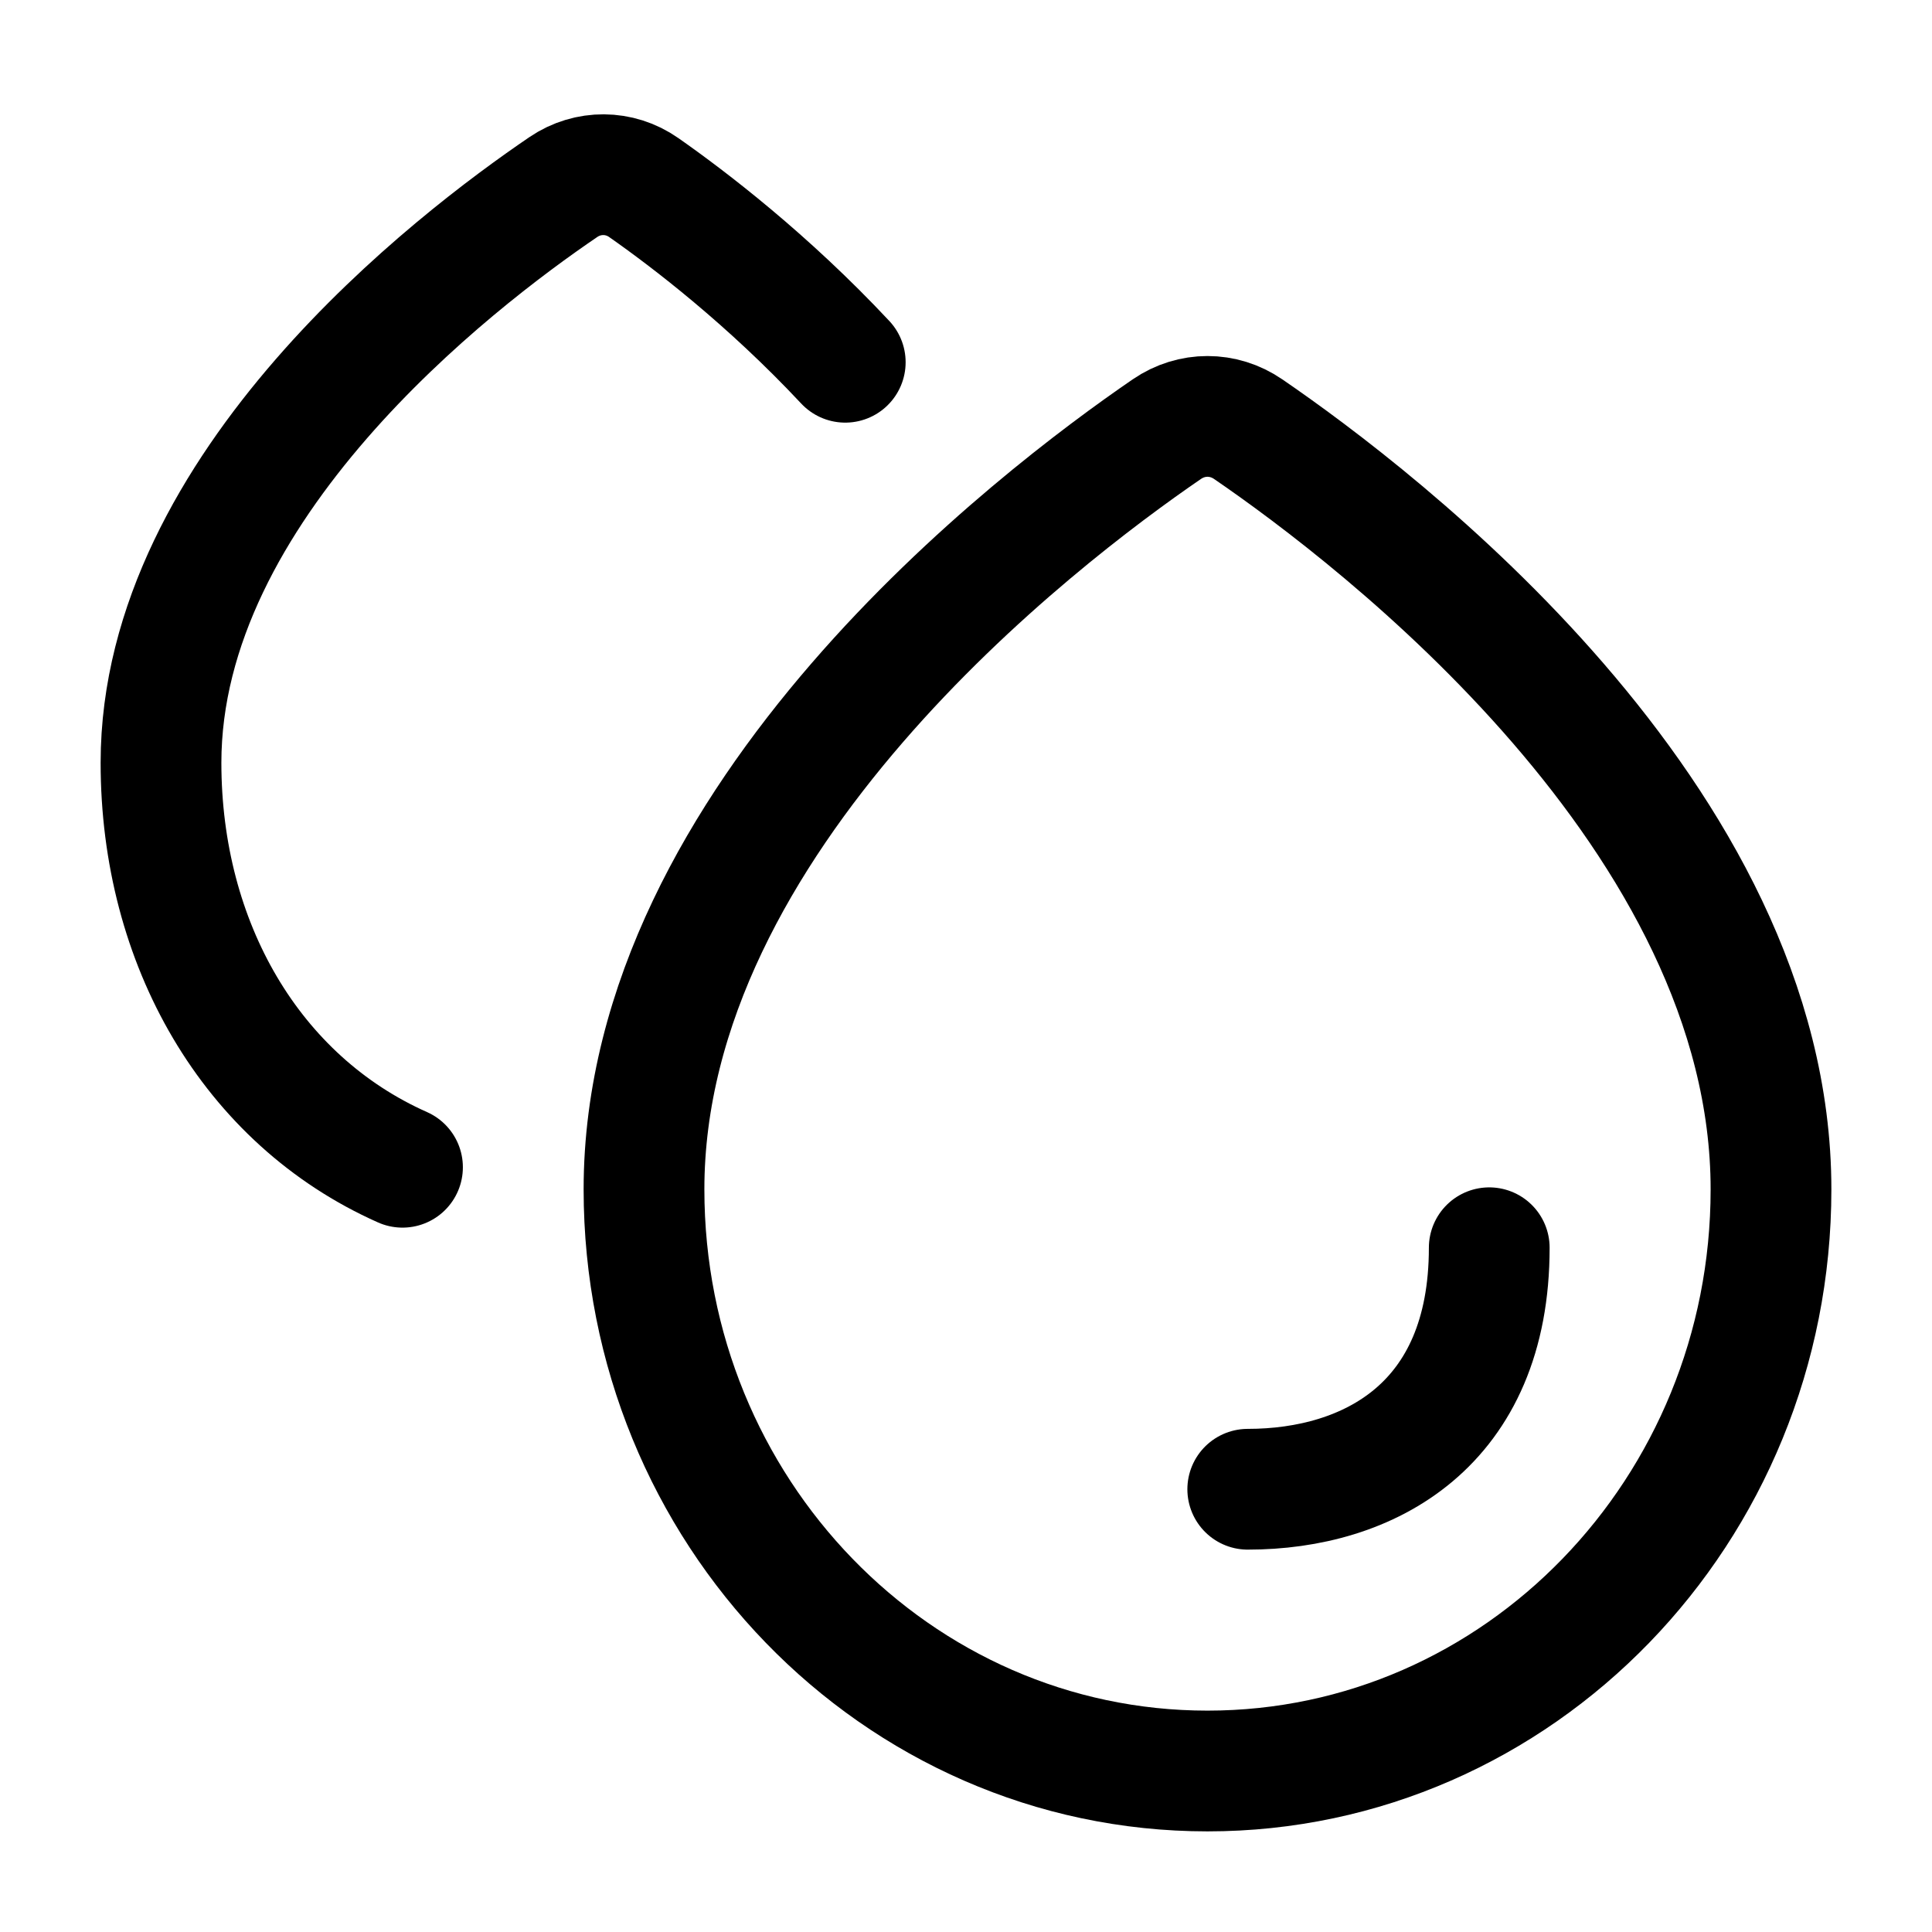 <svg width="24" height="24" viewBox="0 0 24 24" fill="none" xmlns="http://www.w3.org/2000/svg">
    <path d="M15.505 5.331C17.111 6.431 22 10.158 22 14.775C22 18.765 18.866 22 15 22C11.134 22 8 18.765 8 14.775C8 10.158 12.889 6.431 14.495 5.331C14.803 5.12 15.197 5.12 15.505 5.331Z" stroke="currentColor" stroke-width="1.5" stroke-linecap="round" stroke-linejoin="round"/>
    <path d="M5 14.5C3.12 13.664 2 11.72 2 9.475C2 6.037 5.643 3.244 6.999 2.323C7.303 2.117 7.696 2.119 7.997 2.33C8.564 2.727 9.539 3.473 10.5 4.5" stroke="currentColor" stroke-width="1.5" stroke-linecap="round" stroke-linejoin="round"/>
    <path d="M18.5 15.5C18.5 17.709 17 18.5 15.5 18.5" stroke="currentColor" stroke-width="1.5" stroke-linecap="round" stroke-linejoin="round"/>
</svg>
